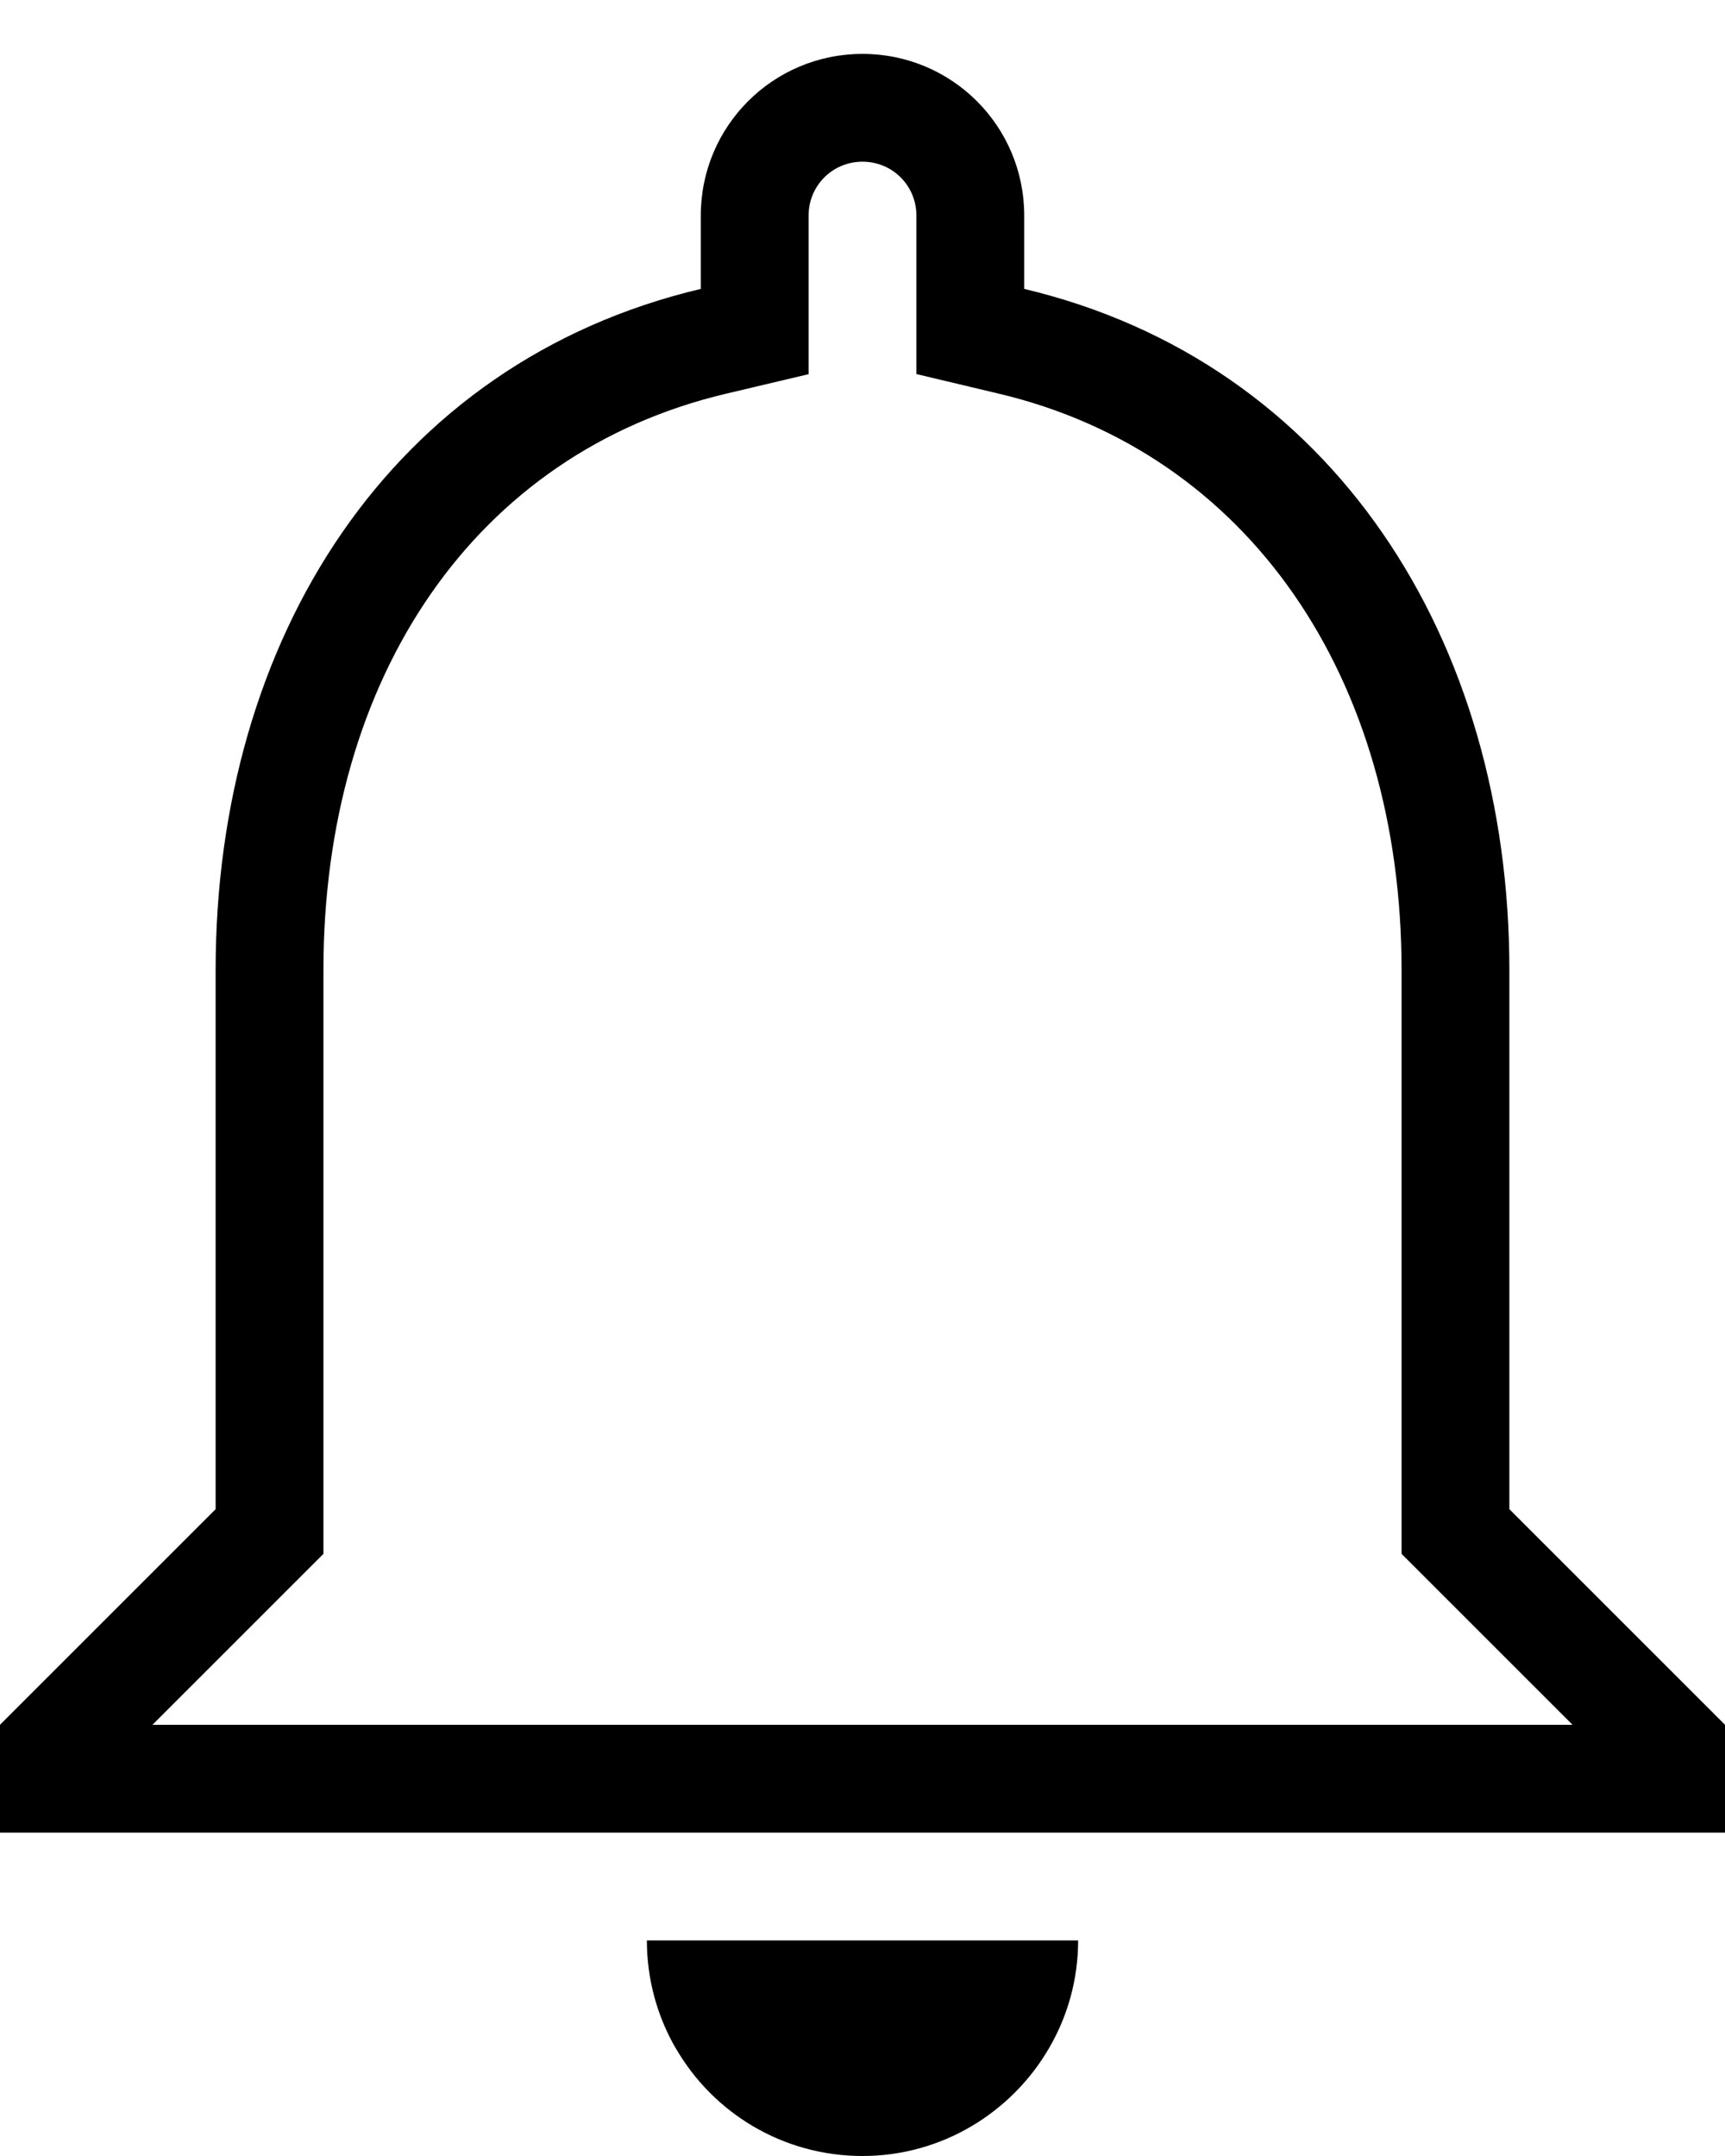 <svg xmlns="http://www.w3.org/2000/svg" viewBox="0 0 16 20">
    <path fill-rule="evenodd" d="M16 17v-1l-2-2V9c0-3.07-1.64-5.64-4.5-6.32V2C9.5 1.17 8.83.5 8 .5S6.5 1.17 6.5 2v.68C3.63 3.36 2 5.92 2 9v5l-2 2v1h16zM1.414 16H14.586L13 14.414V9c0-2.72-1.424-4.798-3.731-5.347L8.5 3.47V2c0-.278-.222-.5-.5-.5-.278 0-.5.222-.5.5v1.471l-.769.182C4.414 4.202 3 6.269 3 9v5.414L1.414 16zm4.853 3C6.097 18.705 6 18.364 6 18h4c0 .364-.098.705-.27 1-.347.597-.994 1-1.73 1-.743 0-1.388-.403-1.732-1z" clip-rule="evenodd"/>
</svg>
